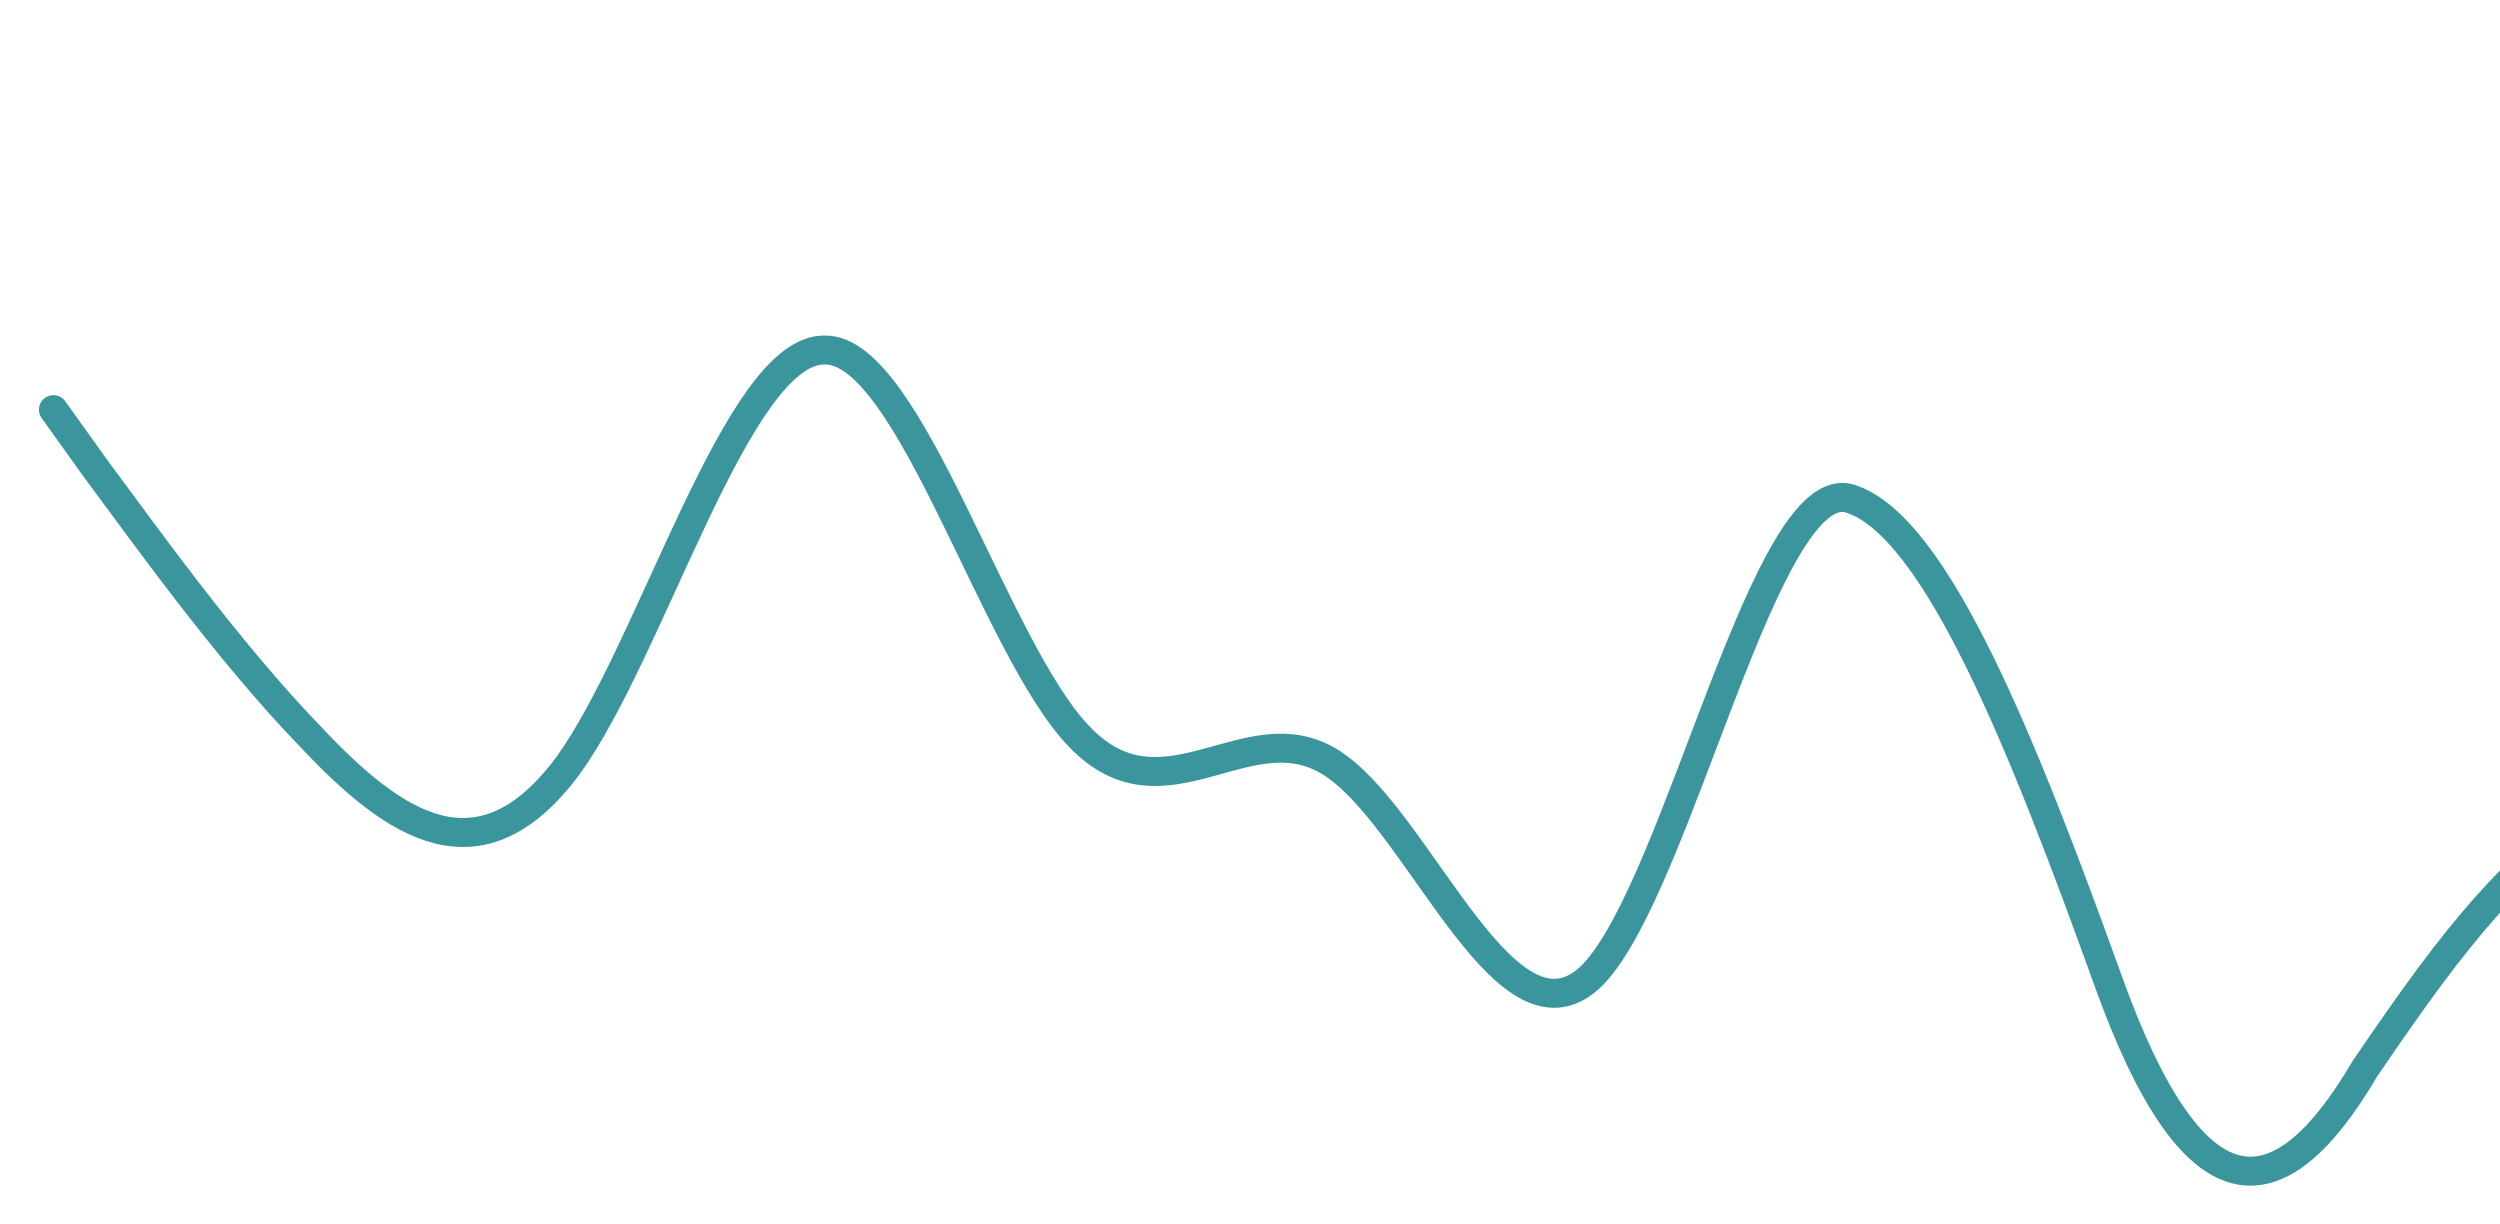 <svg width="245" height="120" viewBox="0 0 245 120" fill="none" xmlns="http://www.w3.org/2000/svg">
<g filter="url(#filter0_d_1021_684)">
<path d="M5.236 37.306L9.419 43.148C13.627 48.771 22.115 60.781 30.432 69.352C38.773 78.251 47.066 83.71 55.627 72.246C63.944 60.781 72.261 31.301 80.823 31.465C89.115 31.301 97.457 60.781 105.774 69.352C114.262 78.251 122.652 66.241 130.969 72.246C139.433 78.251 147.848 101.18 156.165 92.609C164.58 83.71 173.044 43.312 181.361 46.041C189.751 48.771 198.239 70.077 206.556 93.17C214.898 116.481 223.19 116.481 231.752 101.905C241.231 87.953 245.86 82.495 256.053 74.81C266.807 67.758 273.581 78.251 281.898 66.404C290.386 54.776 298.777 19.837 307.094 13.995C315.557 8.372 323.972 31.301 332.289 34.413C340.704 37.306 349.168 19.837 353.326 11.102L357.485 2.367" stroke="#3A969C" stroke-width="2.84" stroke-linecap="round"/>
</g>
<defs>
<filter id="filter0_d_1021_684" x="0.976" y="0.947" width="360.768" height="118.091" filterUnits="userSpaceOnUse" color-interpolation-filters="sRGB">
<feFlood flood-opacity="0" result="BackgroundImageFix"/>
<feColorMatrix in="SourceAlpha" type="matrix" values="0 0 0 0 0 0 0 0 0 0 0 0 0 0 0 0 0 0 127 0" result="hardAlpha"/>
<feOffset dy="2.84"/>
<feGaussianBlur stdDeviation="1.42"/>
<feColorMatrix type="matrix" values="0 0 0 0 0.157 0 0 0 0 0.635 0 0 0 0 0.388 0 0 0 0.18 0"/>
<feBlend mode="normal" in2="BackgroundImageFix" result="effect1_dropShadow_1021_684"/>
<feBlend mode="normal" in="SourceGraphic" in2="effect1_dropShadow_1021_684" result="shape"/>
</filter>
</defs>
</svg>
